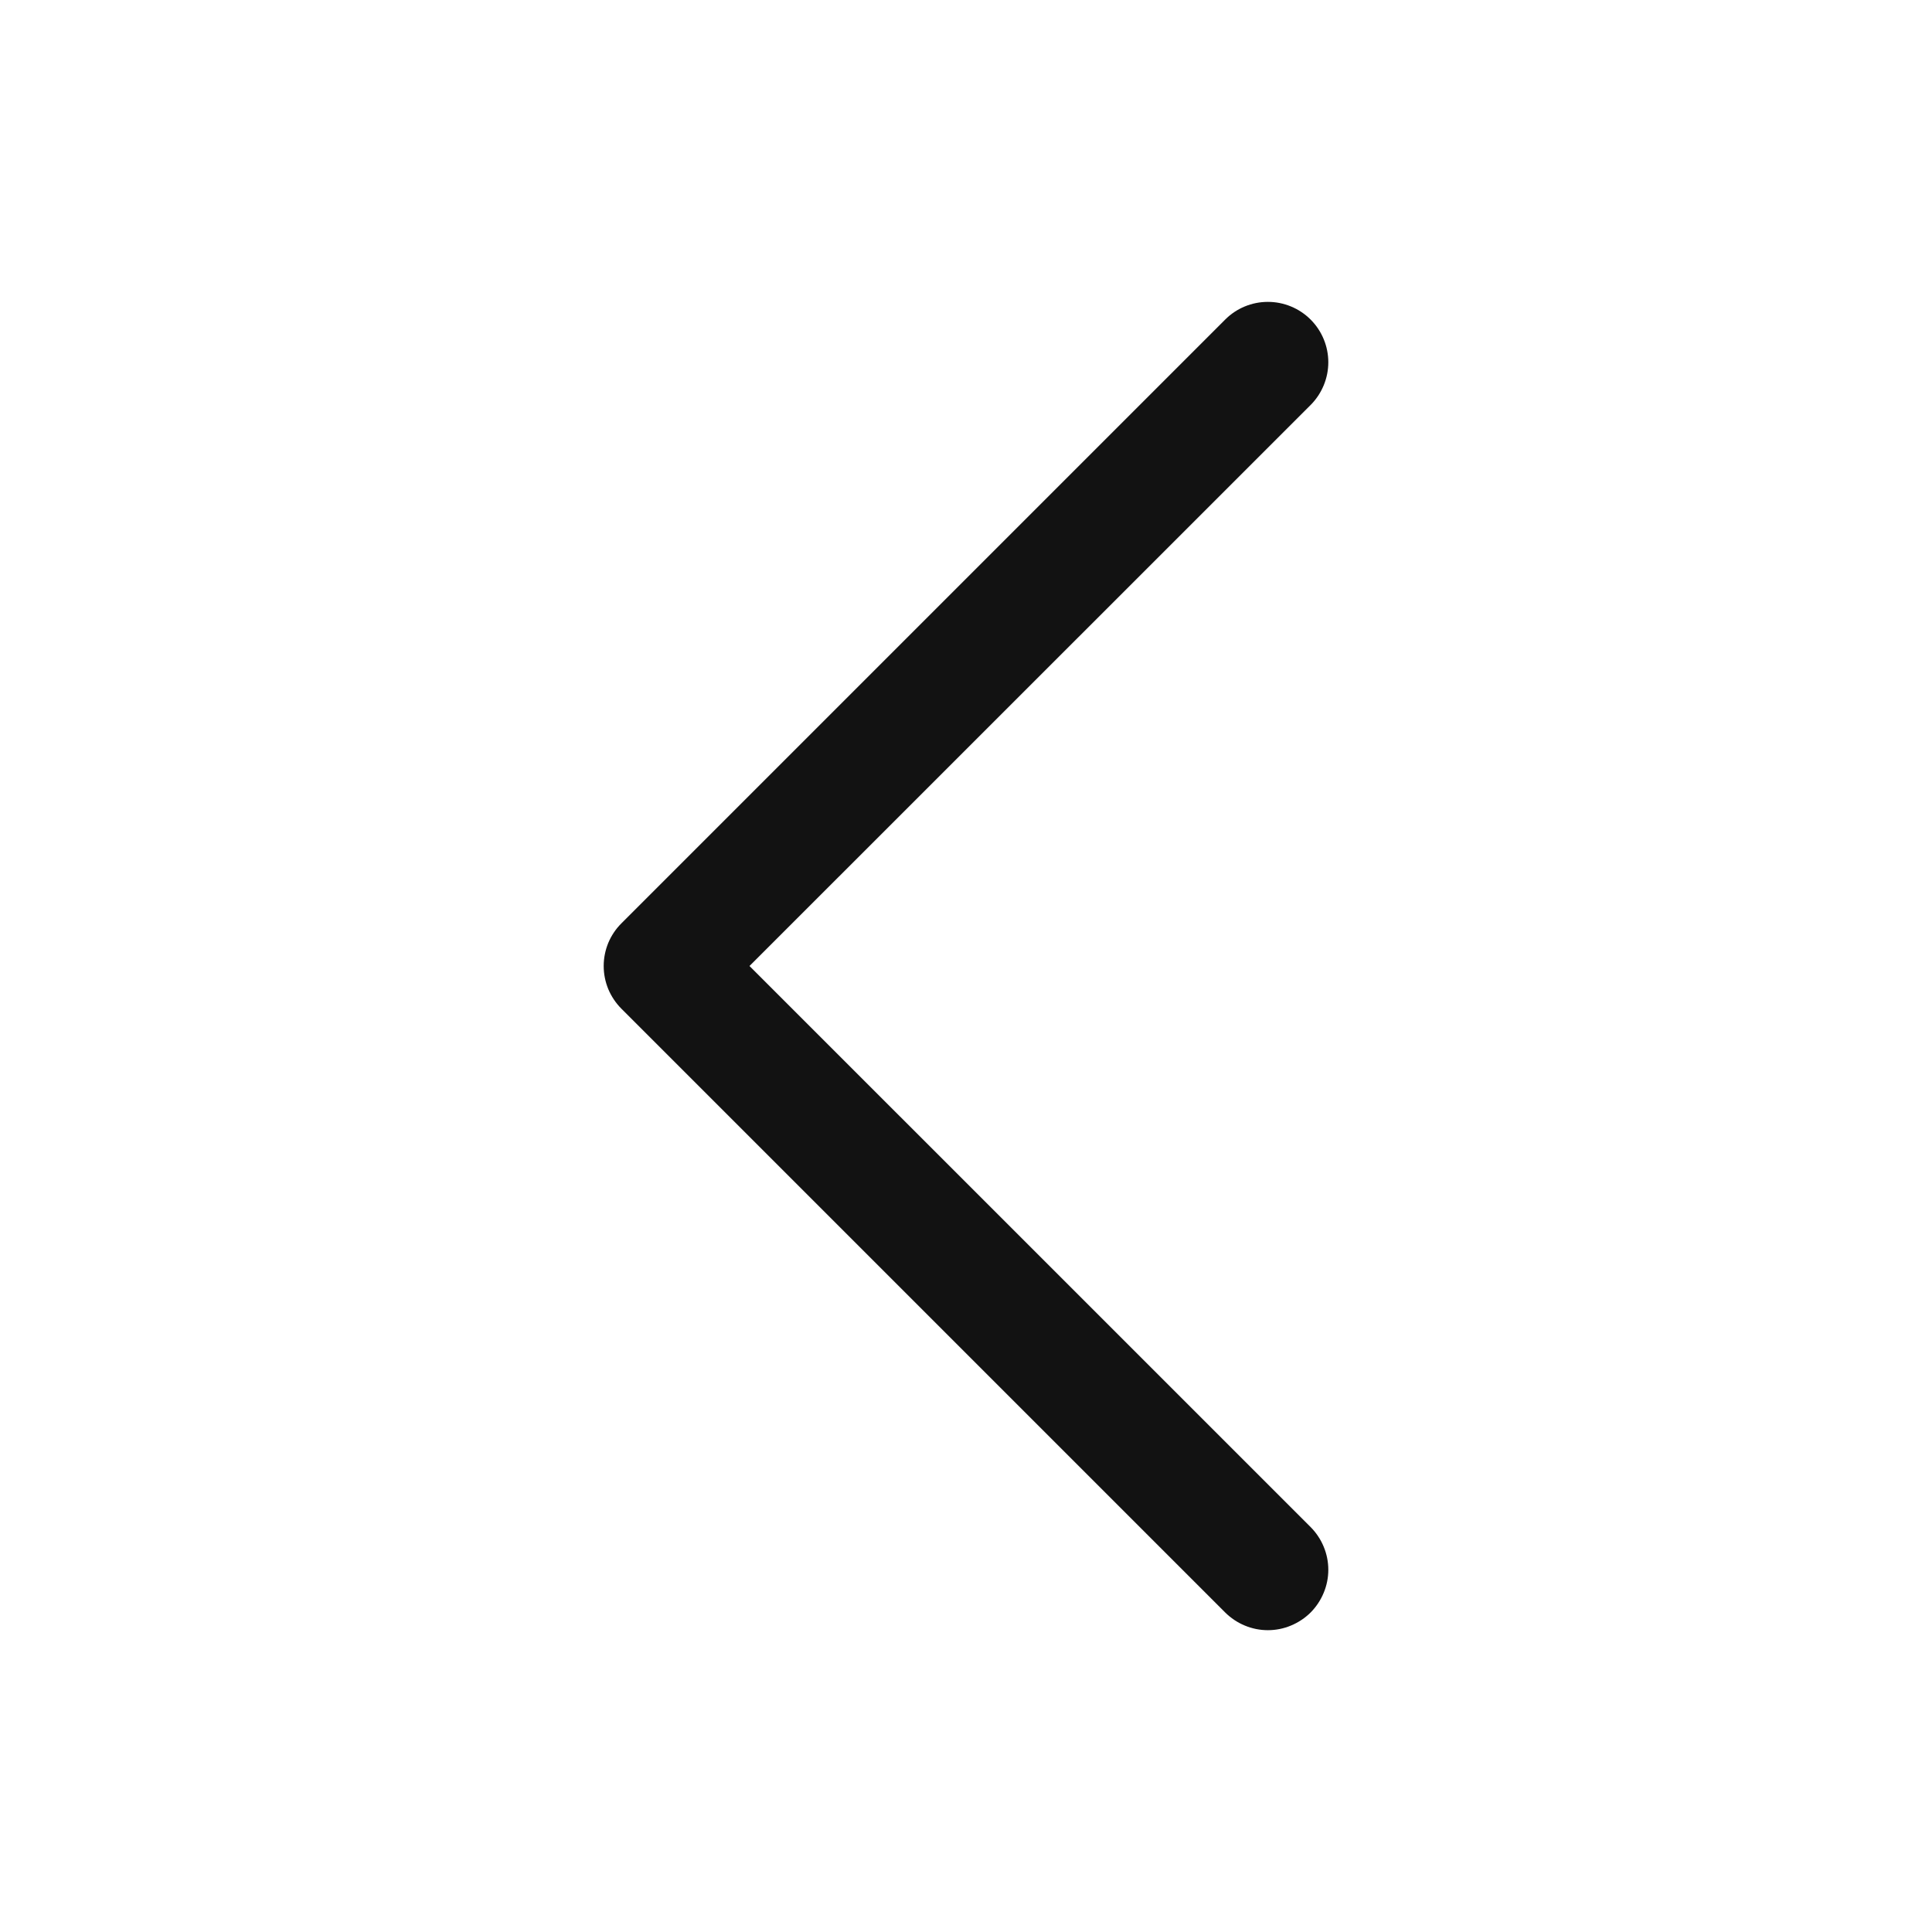 <svg width="32" height="32" viewBox="0 0 32 32" fill="none" xmlns="http://www.w3.org/2000/svg">
<path d="M21.708 25.293C21.8 25.386 21.874 25.496 21.924 25.617C21.975 25.739 22.001 25.869 22.001 26C22.001 26.131 21.975 26.262 21.924 26.383C21.874 26.504 21.8 26.615 21.708 26.708C21.615 26.8 21.504 26.874 21.383 26.924C21.262 26.975 21.131 27.001 21 27.001C20.869 27.001 20.739 26.975 20.617 26.924C20.496 26.874 20.386 26.8 20.293 26.708L10.293 16.708C10.2 16.615 10.126 16.504 10.075 16.383C10.025 16.262 9.999 16.131 9.999 16C9.999 15.869 10.025 15.739 10.075 15.617C10.126 15.496 10.2 15.385 10.293 15.293L20.293 5.293C20.48 5.105 20.735 5 21 5C21.265 5 21.52 5.105 21.708 5.293C21.895 5.48 22.001 5.735 22.001 6C22.001 6.265 21.895 6.52 21.708 6.708L12.414 16L21.708 25.293Z" fill="#121212"/>
</svg>
